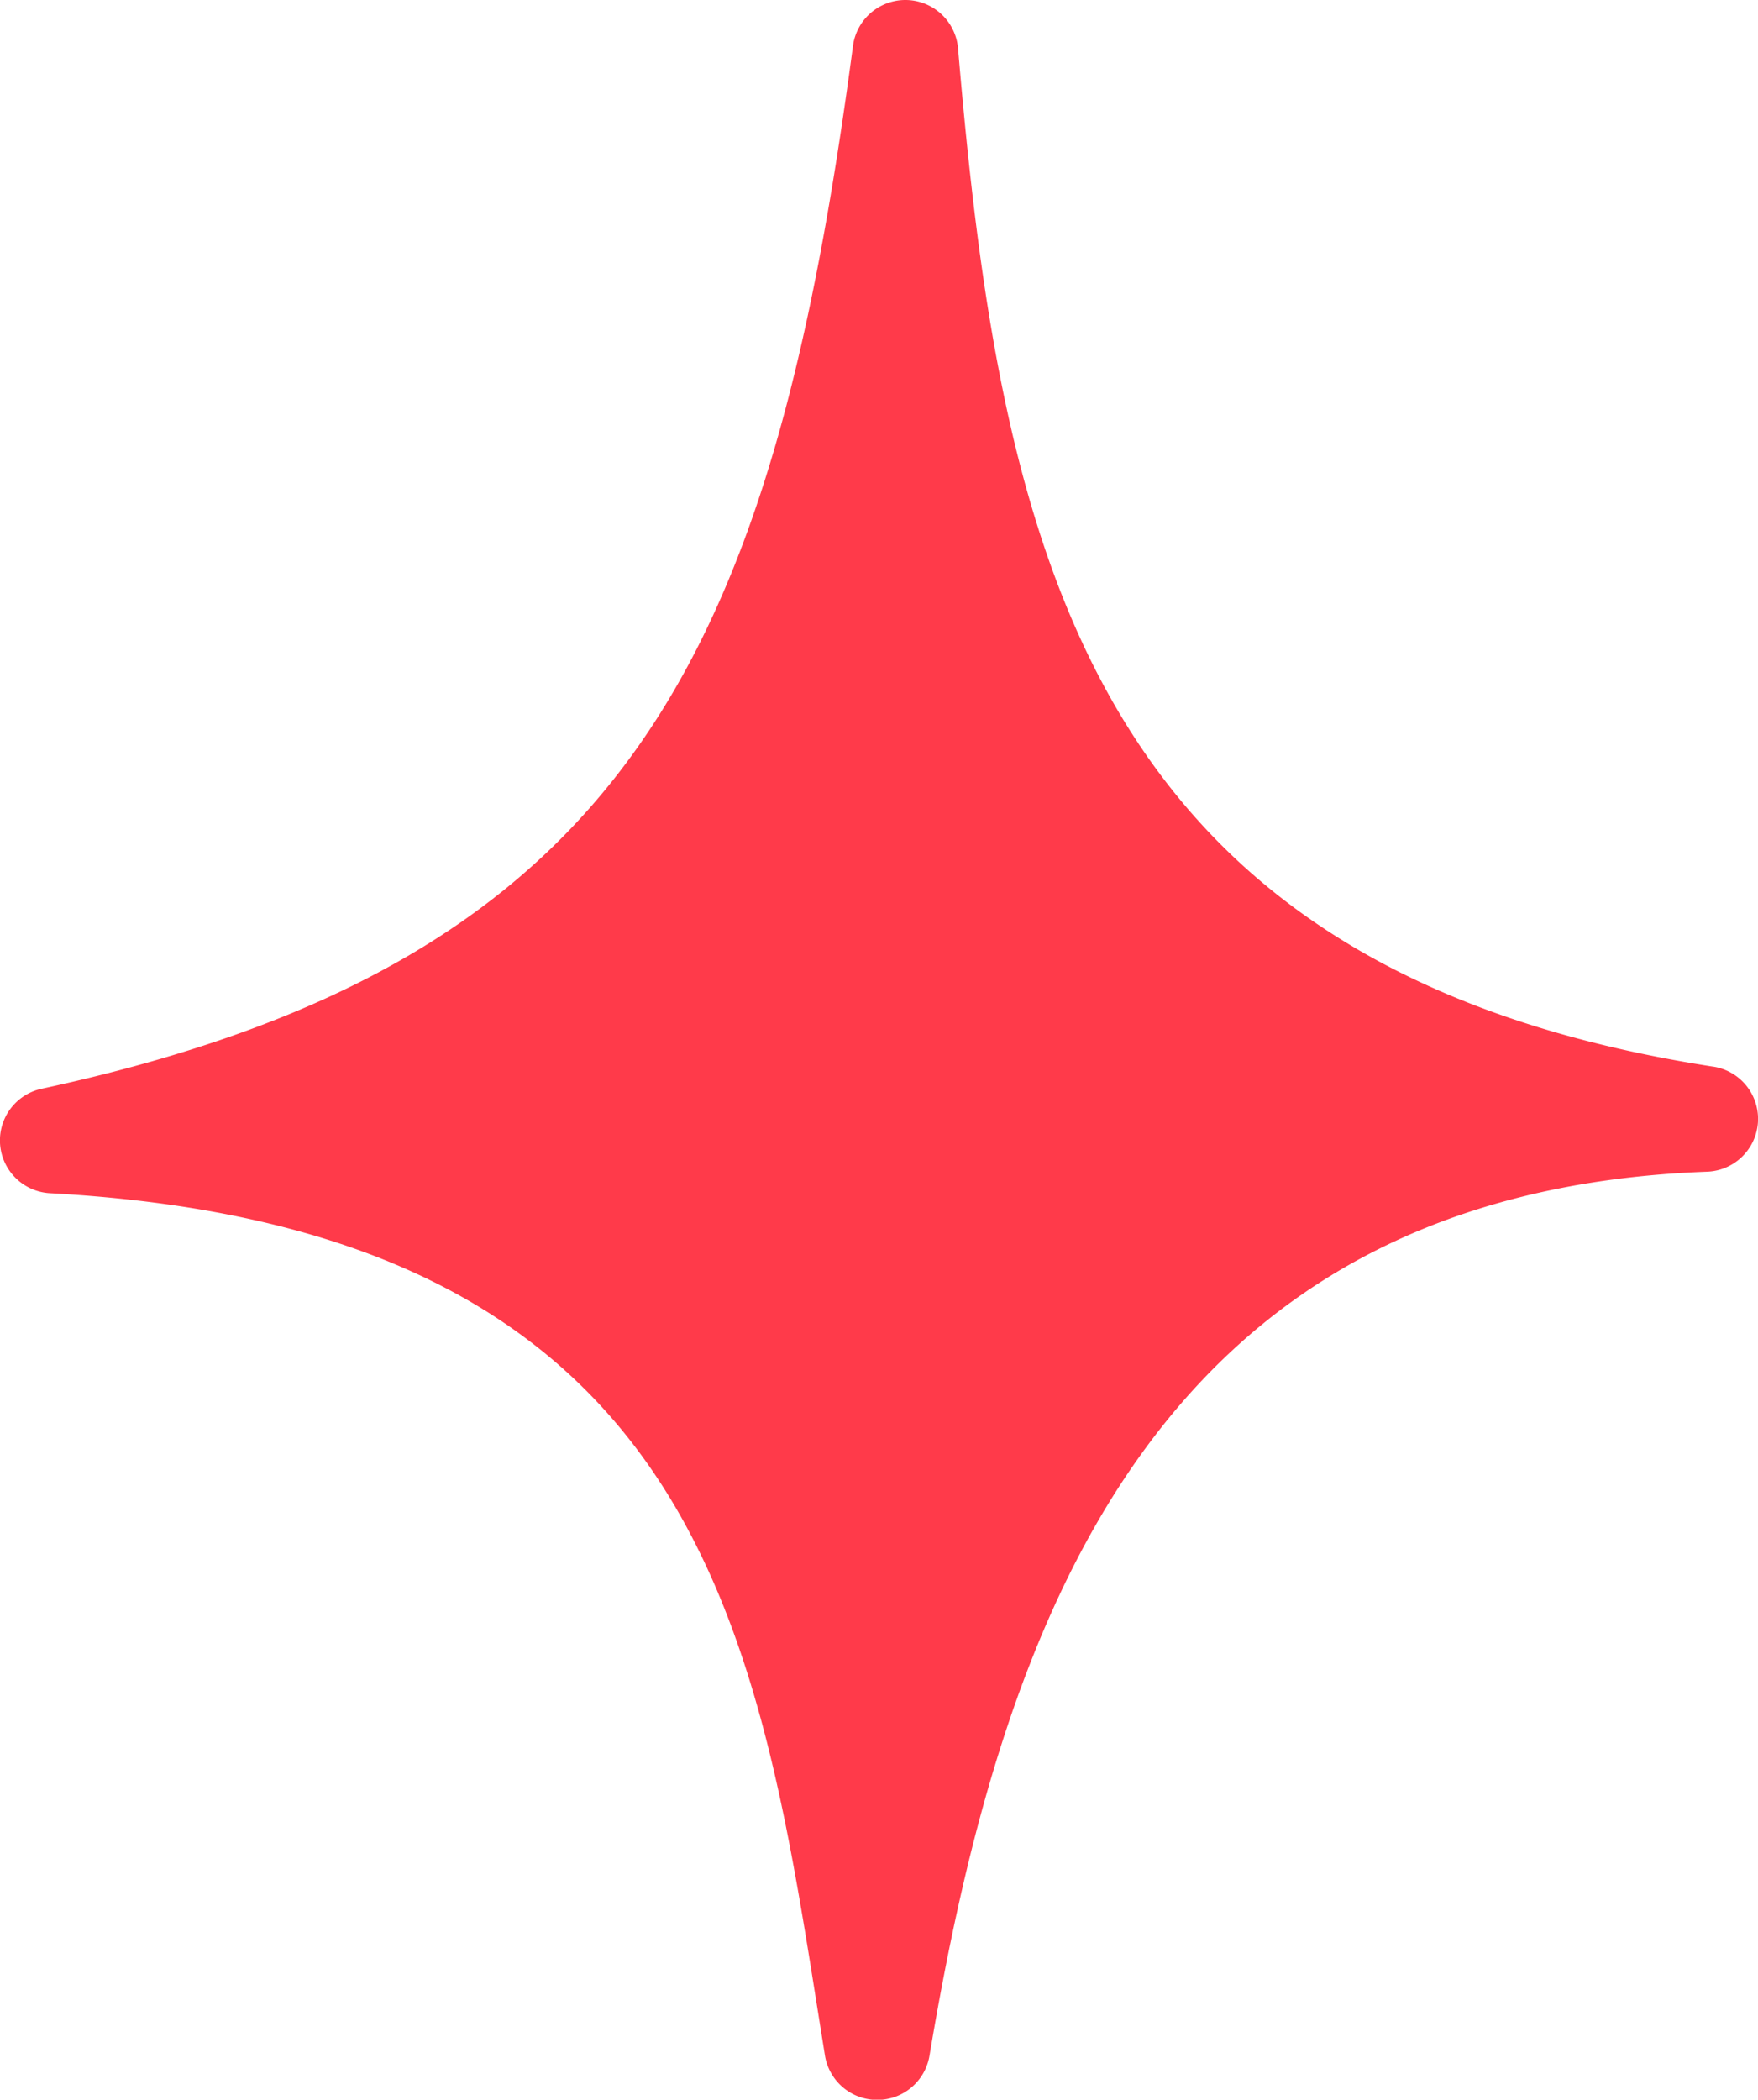 <svg xmlns="http://www.w3.org/2000/svg" width="43.5" height="51.948" viewBox="0 0 43.5 51.948">
  <path id="deco_star" d="M42.392,26.39c-15.5-2.4-17.636-12.828-18.686-25.192a1.308,1.308,0,0,0-2.6-.062c-1.991,14.976-5.5,22.656-20.073,25.8a1.308,1.308,0,0,0,.2,2.585c15.928.864,17.49,10.7,19,20.213l.179,1.12a1.308,1.308,0,0,0,1.285,1.1h0A1.309,1.309,0,0,0,23,50.856C24.765,40.328,28.433,29.5,42.24,28.989a1.308,1.308,0,0,0,.152-2.6" transform="translate(0 0)" fill="#ff3a4a"/>
</svg>
